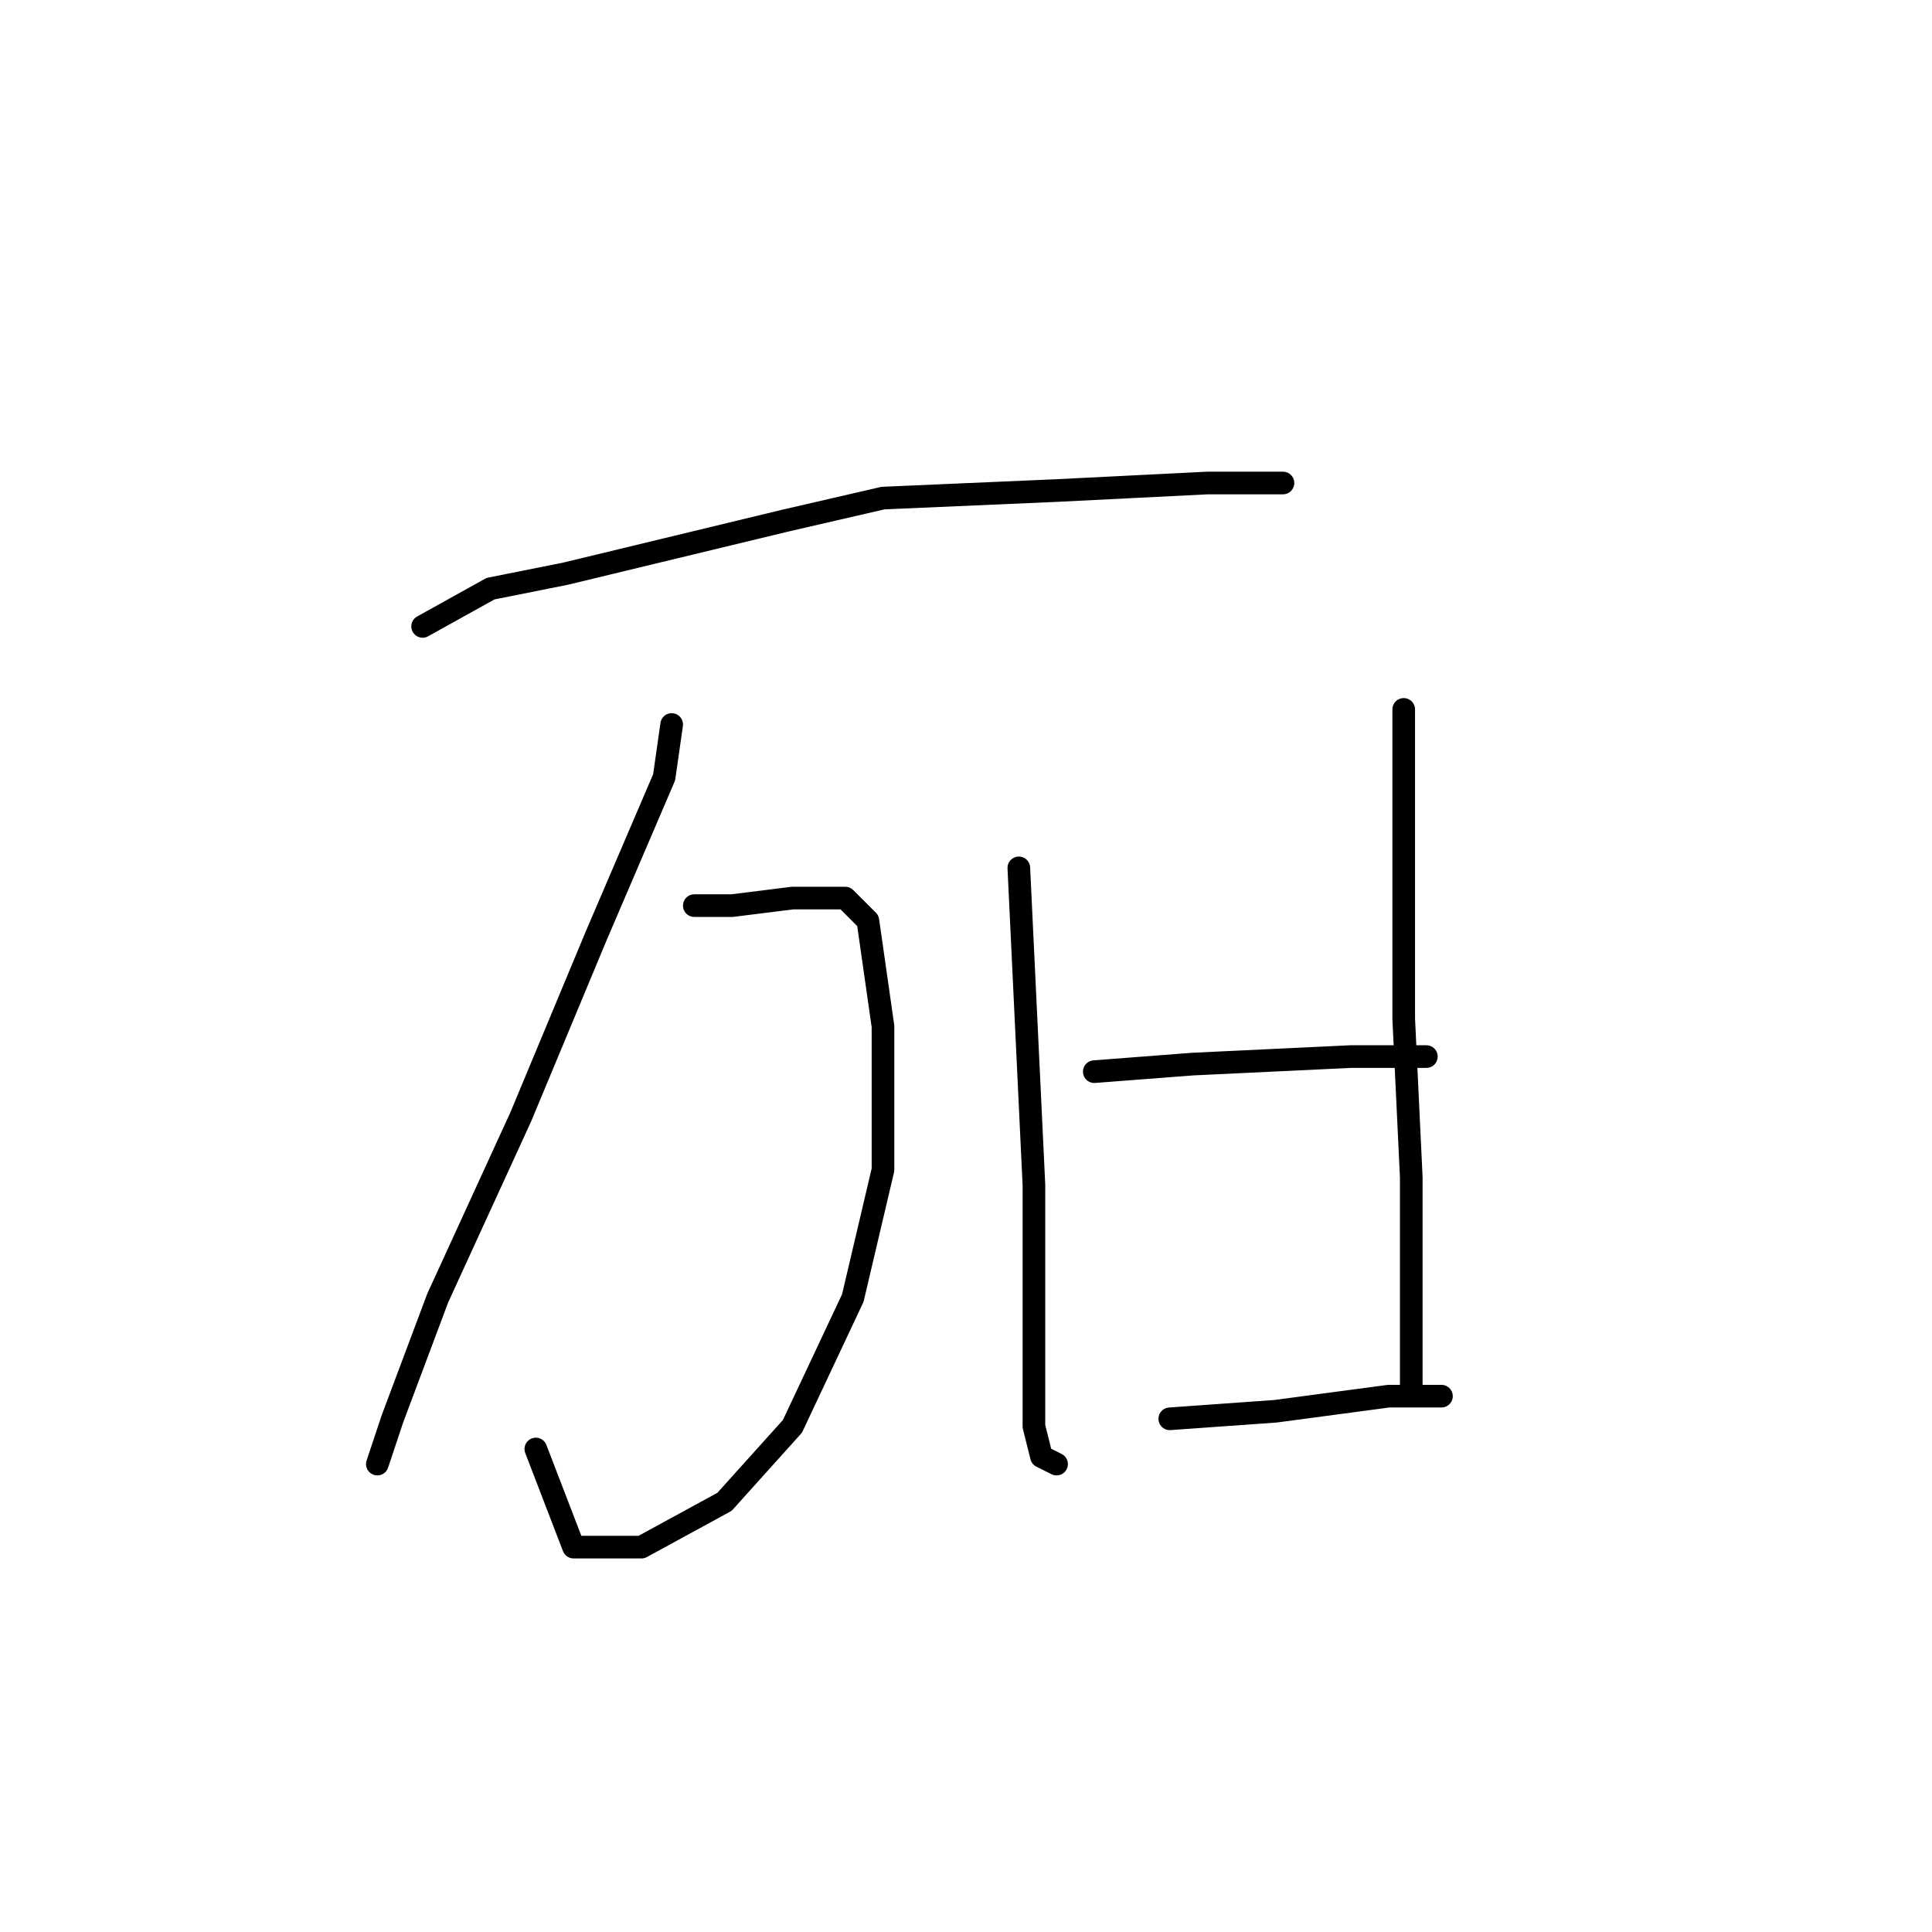 <?xml version="1.0" standalone="no"?>
    <svg width="256" height="256" xmlns="http://www.w3.org/2000/svg" version="1.1">
    <polyline stroke="black" stroke-width="3" stroke-linecap="round" fill="transparent" stroke-linejoin="round" points="56 83 65 78 75 76 104 69 117 66 140 65 160 64 170 64 170 64 " />
        <polyline stroke="black" stroke-width="3" stroke-linecap="round" fill="transparent" stroke-linejoin="round" points="89 96 88 103 79 124 69 148 58 172 52 188 50 194 50 194 " />
        <polyline stroke="black" stroke-width="3" stroke-linecap="round" fill="transparent" stroke-linejoin="round" points="92 120 97 120 105 119 112 119 115 122 117 136 117 155 113 172 105 189 96 199 85 205 76 205 71 192 71 192 " />
        <polyline stroke="black" stroke-width="3" stroke-linecap="round" fill="transparent" stroke-linejoin="round" points="135 115 136 136 137 157 137 176 137 189 138 193 140 194 140 194 " />
        <polyline stroke="black" stroke-width="3" stroke-linecap="round" fill="transparent" stroke-linejoin="round" points="186 94 186 111 186 135 187 156 187 165 187 179 187 184 187 184 " />
        <polyline stroke="black" stroke-width="3" stroke-linecap="round" fill="transparent" stroke-linejoin="round" points="145 142 158 141 179 140 184 140 189 140 189 140 " />
        <polyline stroke="black" stroke-width="3" stroke-linecap="round" fill="transparent" stroke-linejoin="round" points="155 188 169 187 184 185 191 185 191 185 " />
        </svg>